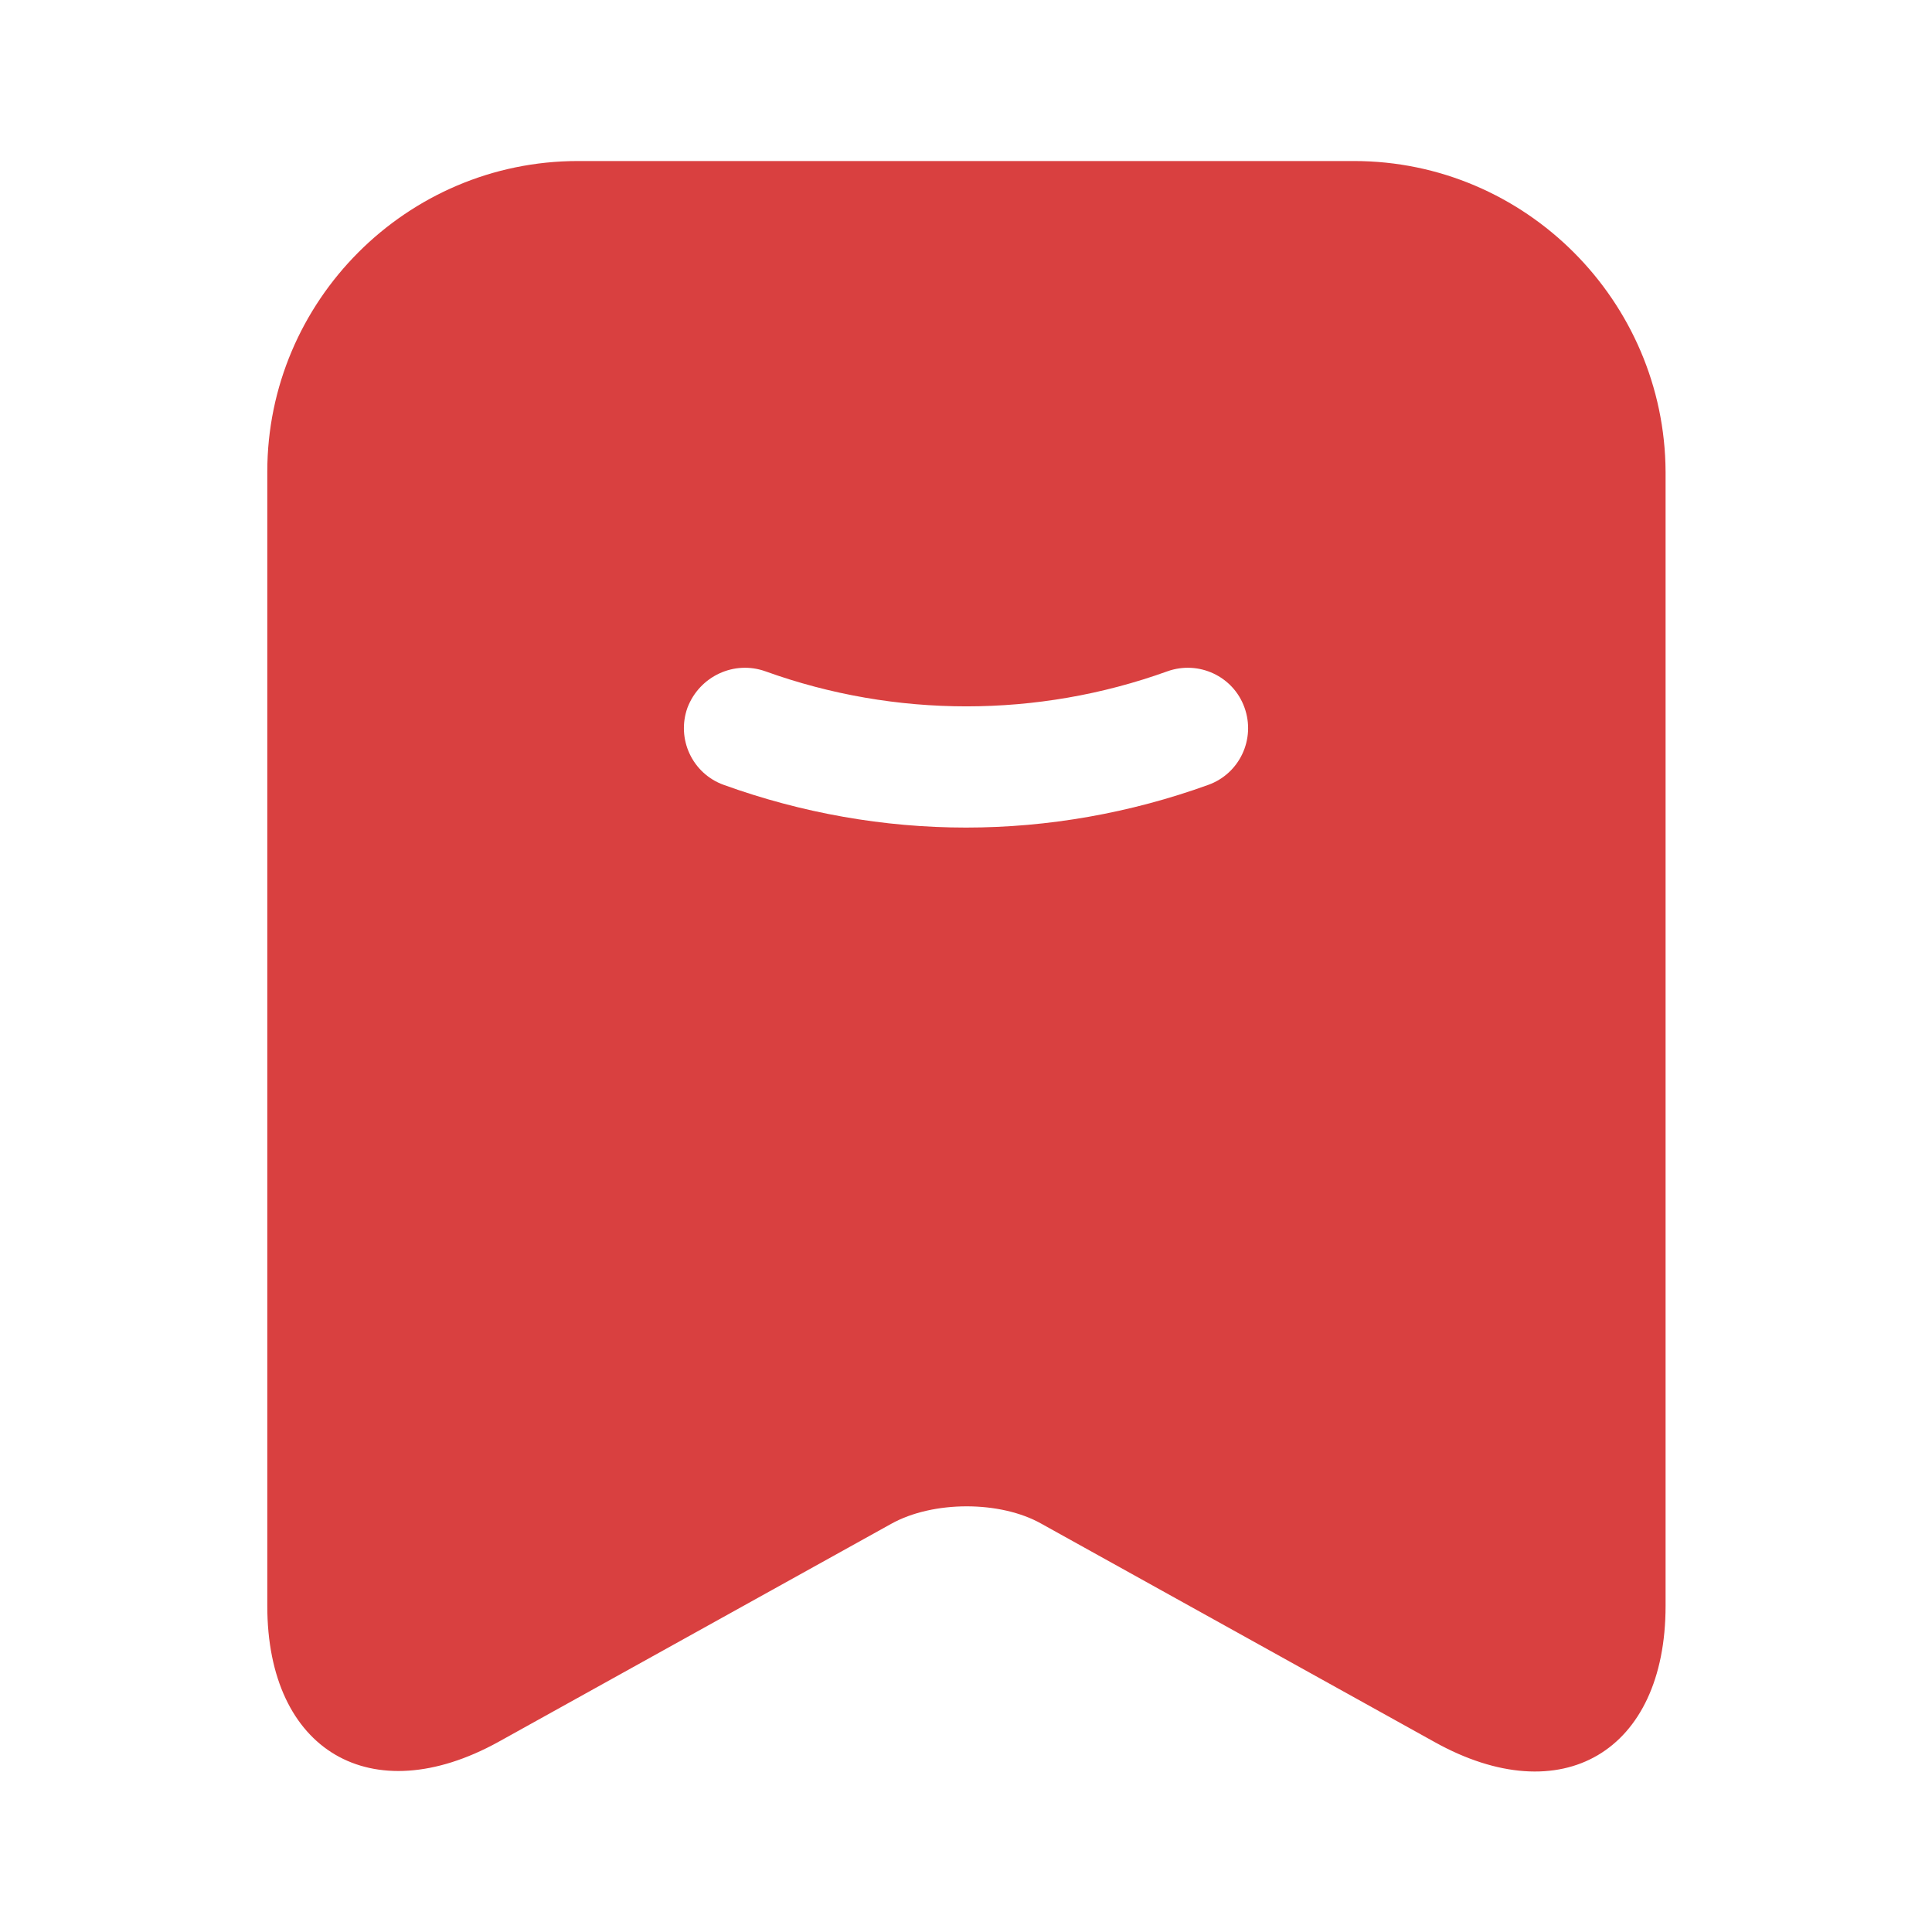 <svg width="20" height="20" viewBox="0 0 20 20" fill="none" xmlns="http://www.w3.org/2000/svg">
<path d="M14.017 1.667H5.983C4.208 1.667 2.767 3.117 2.767 4.883V16.625C2.767 18.125 3.842 18.758 5.158 18.033L9.225 15.775C9.658 15.533 10.358 15.533 10.783 15.775L14.85 18.033C16.167 18.767 17.242 18.133 17.242 16.625V4.883C17.233 3.117 15.792 1.667 14.017 1.667ZM12.508 8.125C11.7 8.417 10.85 8.567 10 8.567C9.15 8.567 8.3 8.417 7.492 8.125C7.167 8.008 7 7.65 7.117 7.325C7.242 7 7.6 6.833 7.925 6.95C9.267 7.433 10.742 7.433 12.083 6.95C12.408 6.833 12.767 7 12.883 7.325C13 7.65 12.833 8.008 12.508 8.125Z" fill="#D94040"/>
</svg>

